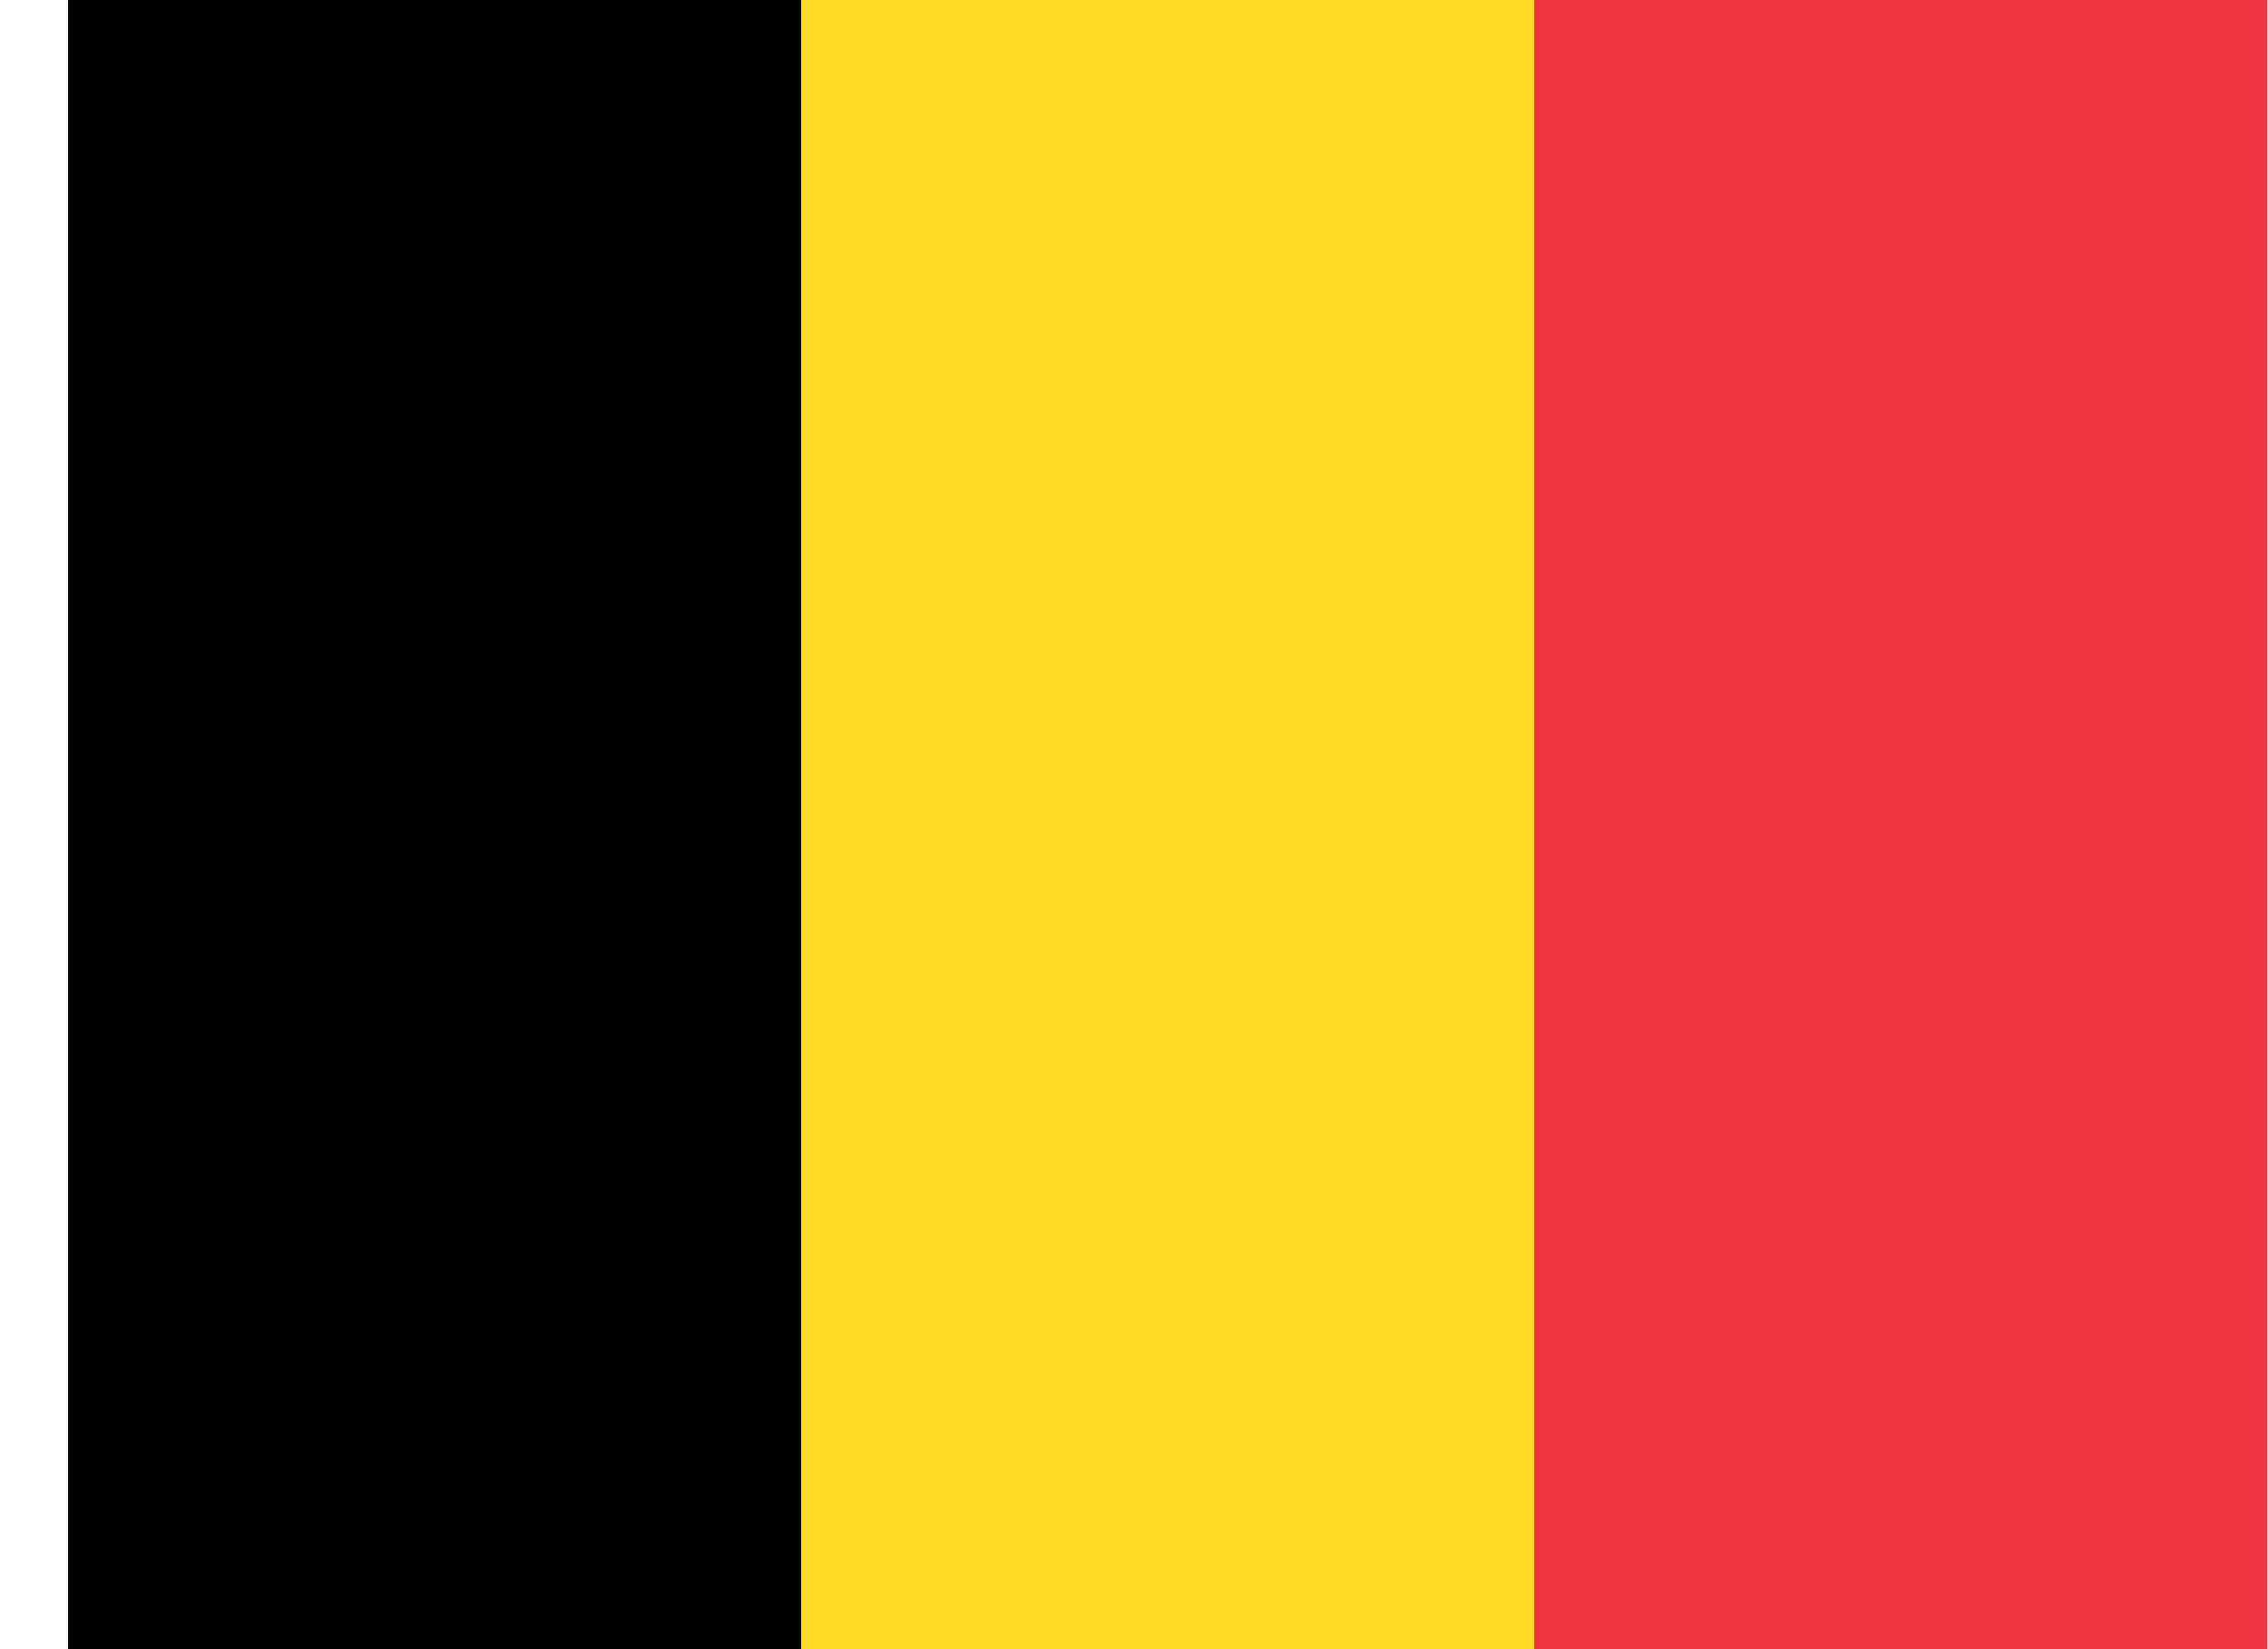 <svg width="22" height="16" viewBox="0 0 22 16" fill="none" xmlns="http://www.w3.org/2000/svg">
<g clip-path="url(#clip0_600_1395)">
<path d="M0.66 0H21.994V16H0.66V0Z" fill="#EF3340"/>
<path d="M0.66 0H14.882V16H0.66V0Z" fill="#FDDA25"/>
<path d="M0.66 0H7.771V16H0.66V0Z" fill="black"/>
</g>
<defs>
<clipPath id="clip0_600_1395">
<rect width="21.333" height="16" fill="white" transform="translate(0.66)"/>
</clipPath>
</defs>
</svg>

